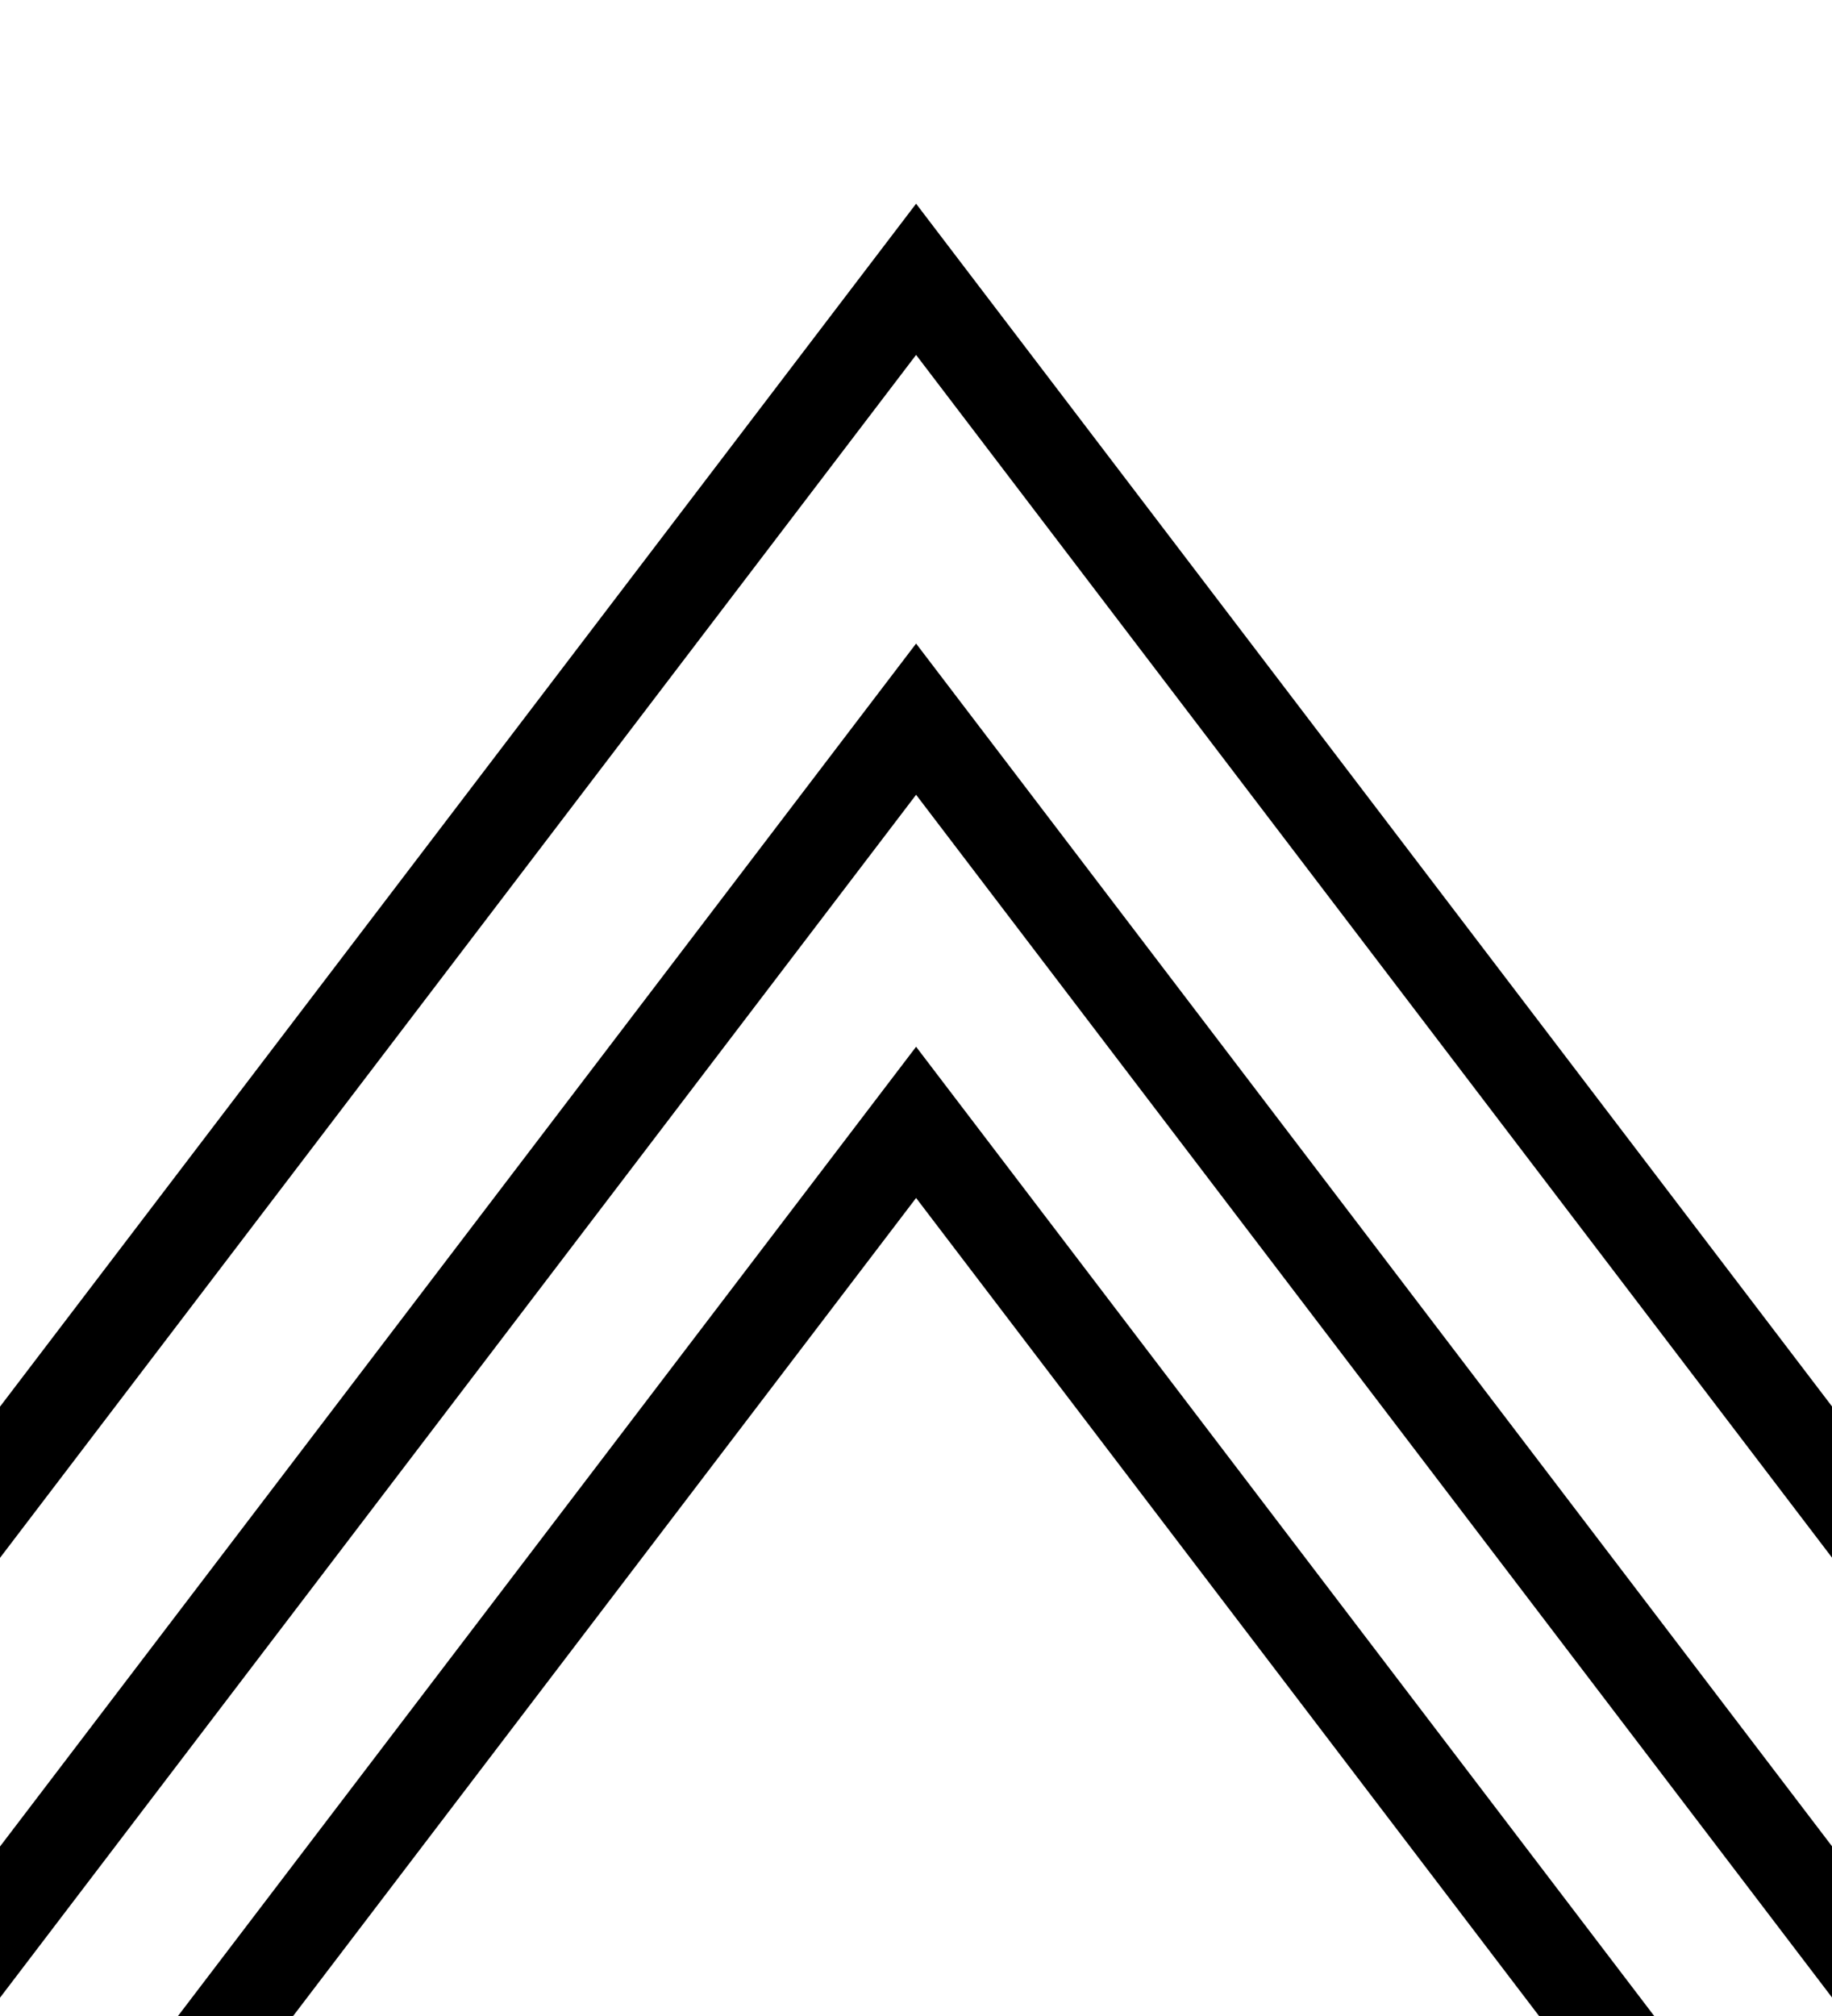 <?xml version="1.0" encoding="UTF-8"?>
<svg version="1.1" viewBox="0 0 100 110" xmlns="http://www.w3.org/2000/svg" xmlns:cc="http://creativecommons.org/ns#" xmlns:dc="http://purl.org/dc/elements/1.1/" xmlns:rdf="http://www.w3.org/1999/02/22-rdf-syntax-ns#" xmlns:xlink="http://www.w3.org/1999/xlink">
 <path id="path4" d="m-1.655 83.05 51.66-67.81 51.66 67.81" fill="none" stroke="#000" stroke-linecap="square" stroke-width="5" style="paint-order:markers stroke fill"/>
 <use id="use835" transform="translate(0,24)" width="100%" height="100%" xlink:href="#path4"/>
 <use transform="translate(0,22)" width="100%" height="100%" xlink:href="#use835"/>
</svg>
